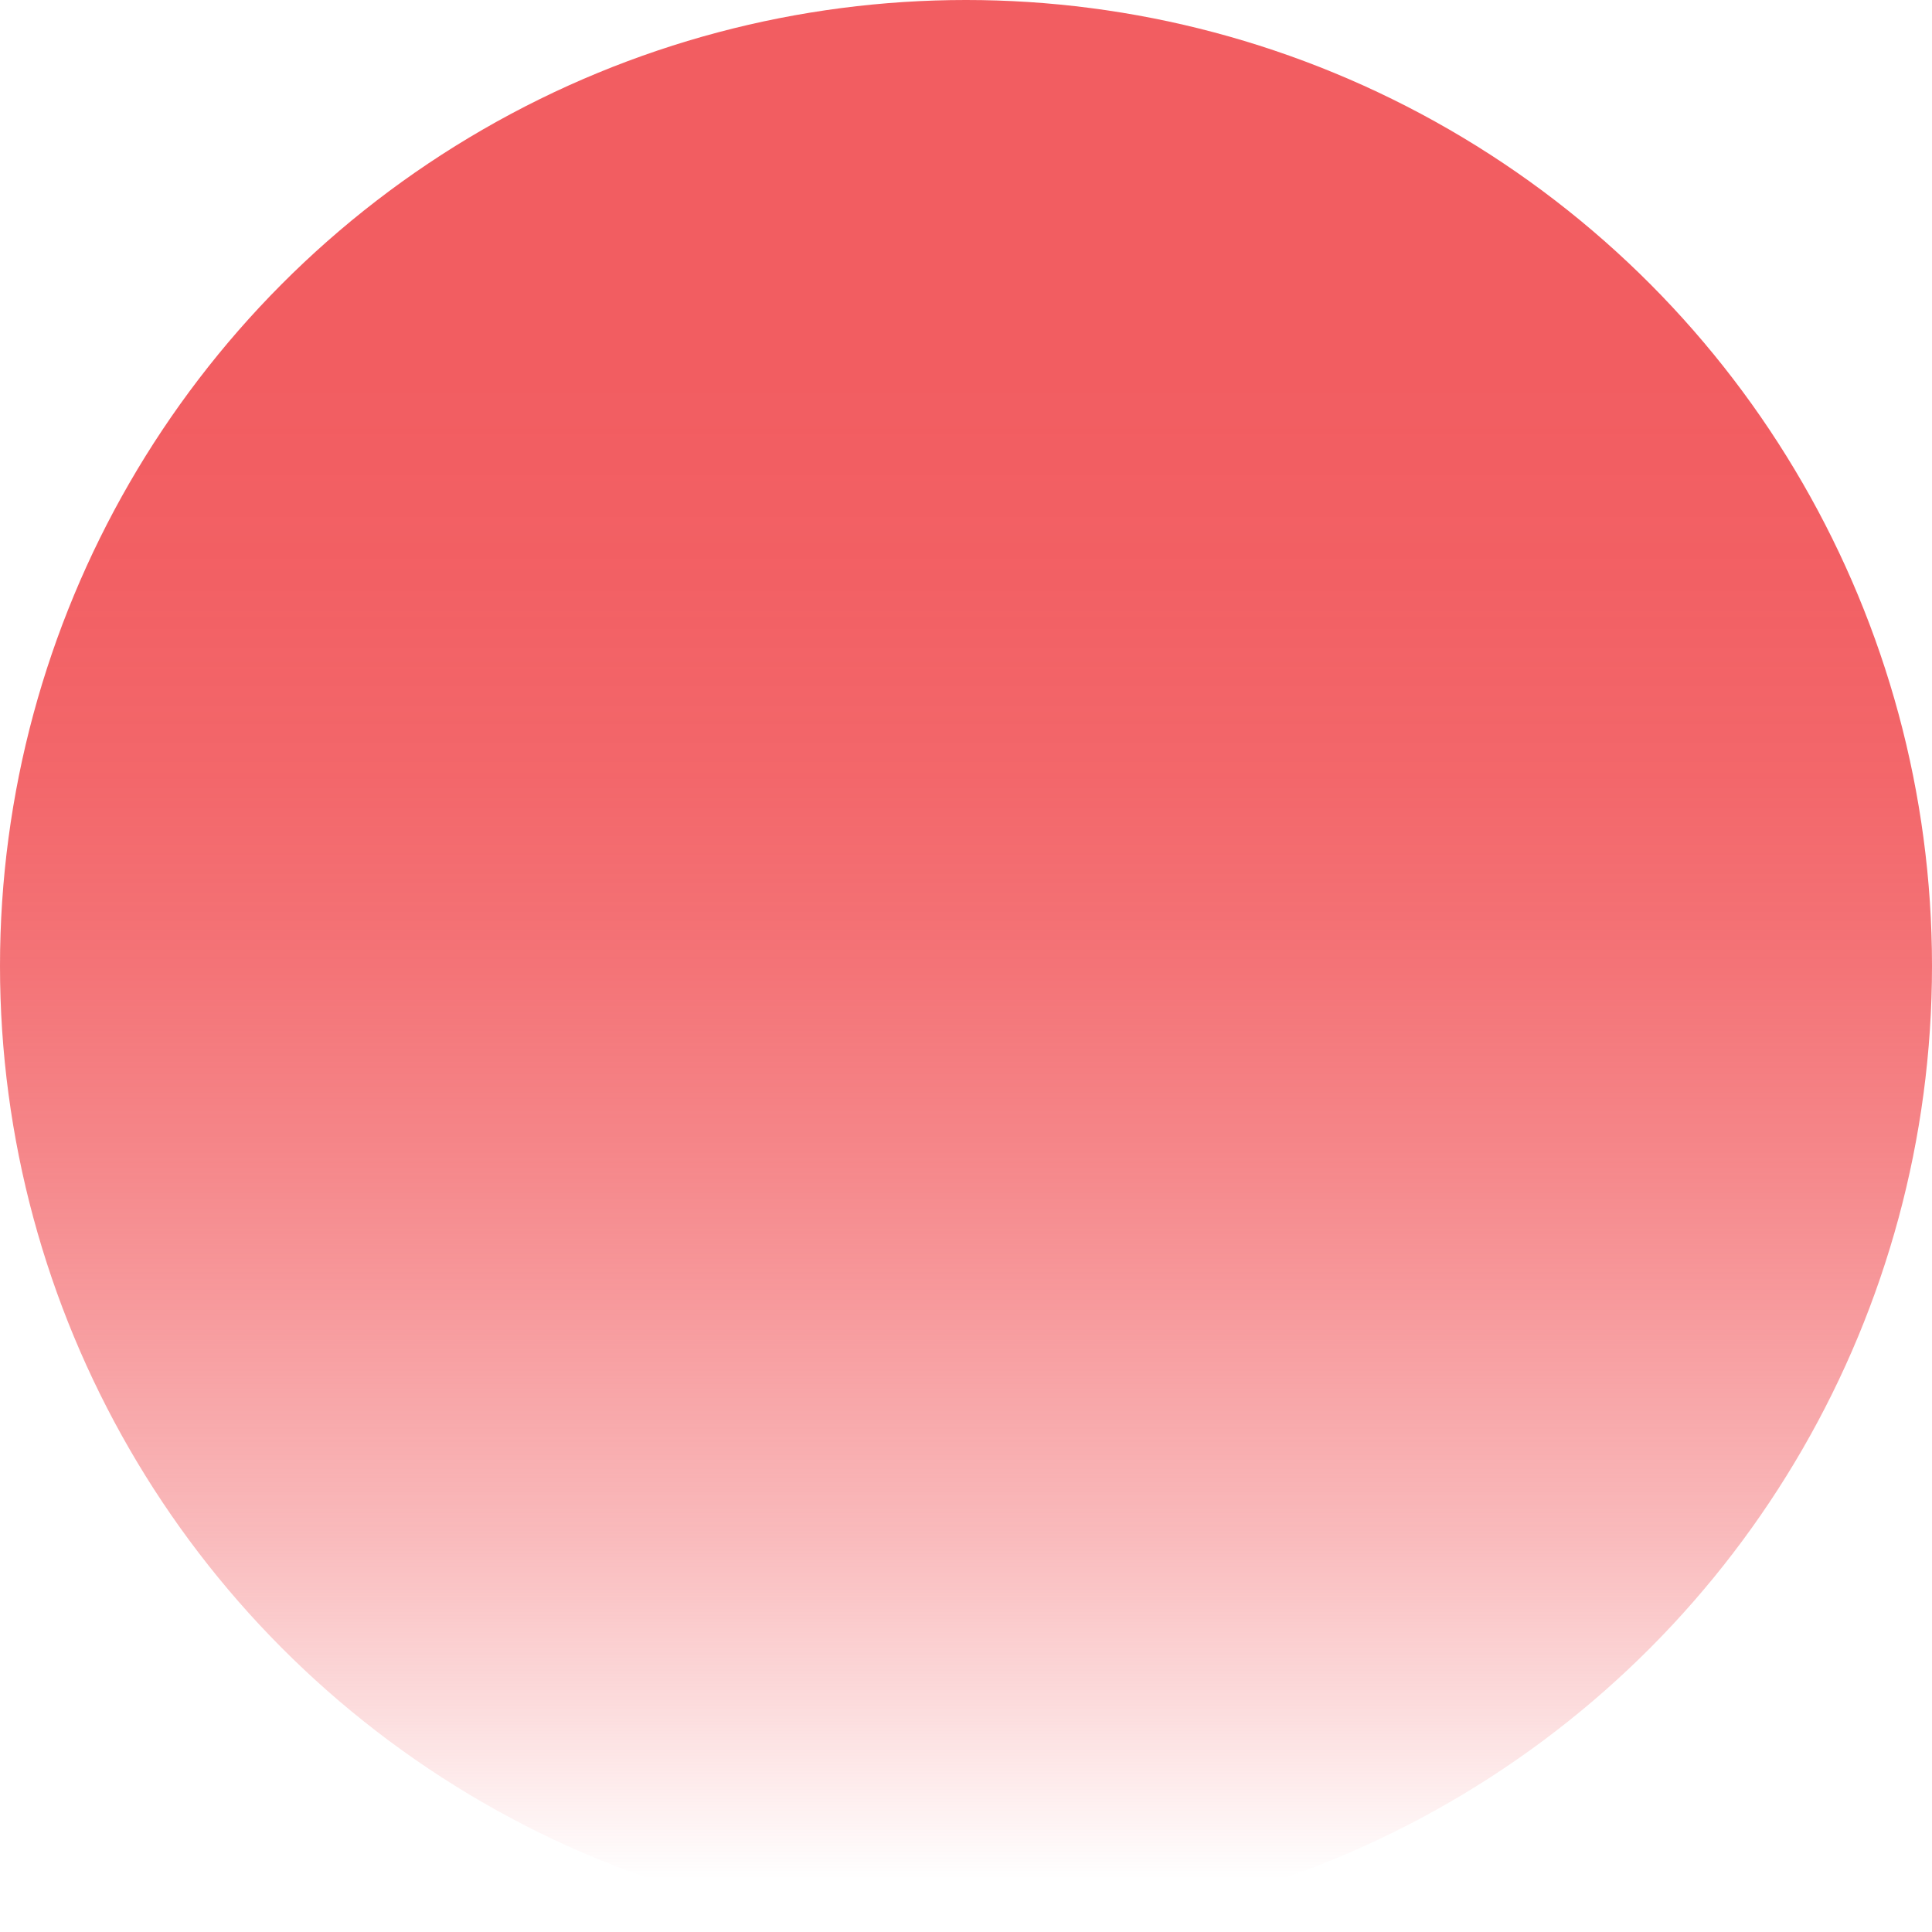 <svg xmlns="http://www.w3.org/2000/svg" xmlns:xlink="http://www.w3.org/1999/xlink" viewBox="0 0 1000 1000"><defs><linearGradient id="a" x1="500" y1="1192.26" x2="500" y2="192.26" gradientUnits="userSpaceOnUse"><stop offset="0.22" stop-color="#f25d61" stop-opacity="0"/><stop offset="0.31" stop-color="#f25d61" stop-opacity="0.22"/><stop offset="0.4" stop-color="#f25d61" stop-opacity="0.43"/><stop offset="0.5" stop-color="#f25d61" stop-opacity="0.6"/><stop offset="0.6" stop-color="#f25d61" stop-opacity="0.75"/><stop offset="0.69" stop-color="#f25d61" stop-opacity="0.86"/><stop offset="0.79" stop-color="#f25d61" stop-opacity="0.94"/><stop offset="0.89" stop-color="#f25d61" stop-opacity="0.98"/><stop offset="1" stop-color="#f25d61"/></linearGradient></defs><circle cx="500" cy="500" r="500" style="fill:url(#a)"/></svg>
